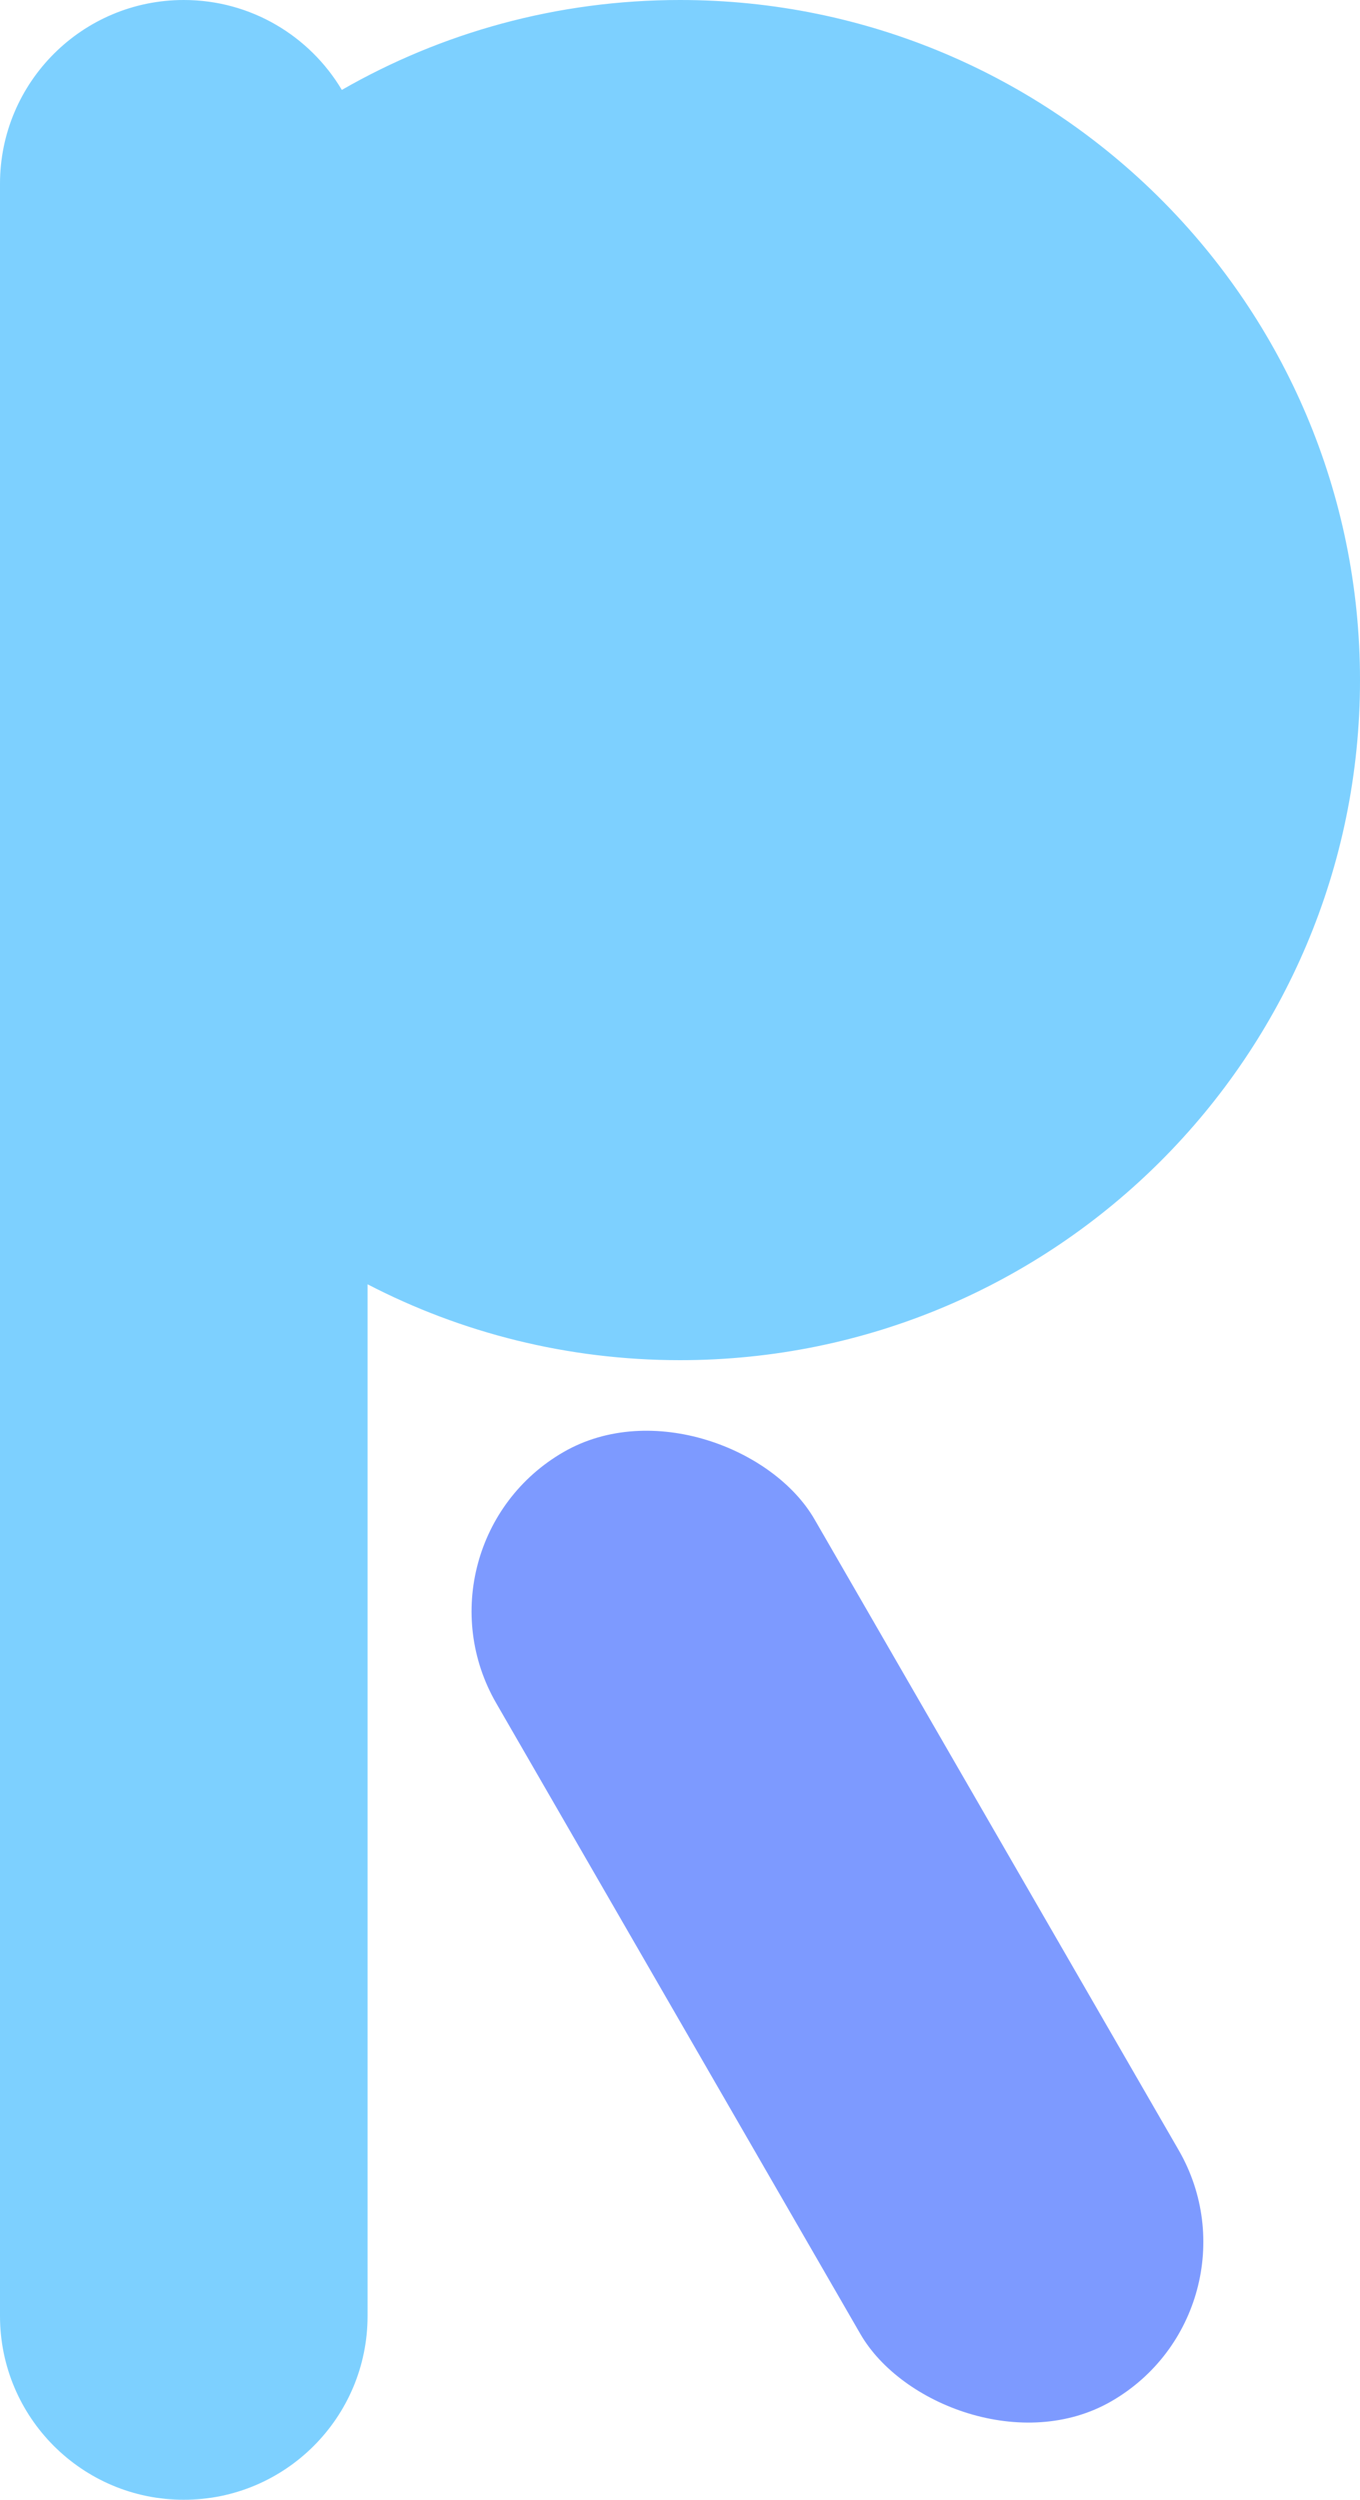 <svg width="37" height="68" viewBox="0 0 37 68" fill="none" xmlns="http://www.w3.org/2000/svg">
<path fill-rule="evenodd" clip-rule="evenodd" d="M5 0C2.239 0 0 2.239 0 5V18.5V63C0 65.761 2.239 68 5 68C7.761 68 10 65.761 10 63V34.936C12.545 36.255 15.435 37 18.5 37C28.717 37 37 28.717 37 18.5C37 8.283 28.717 0 18.5 0C15.151 0 12.009 0.89 9.3 2.446C8.428 0.981 6.828 0 5 0Z" fill="#7DD0FF"/>
<rect x="11" y="42" width="10" height="29.814" rx="5" transform="rotate(-30 11 42)" fill="#7D9AFF"/>
</svg>
